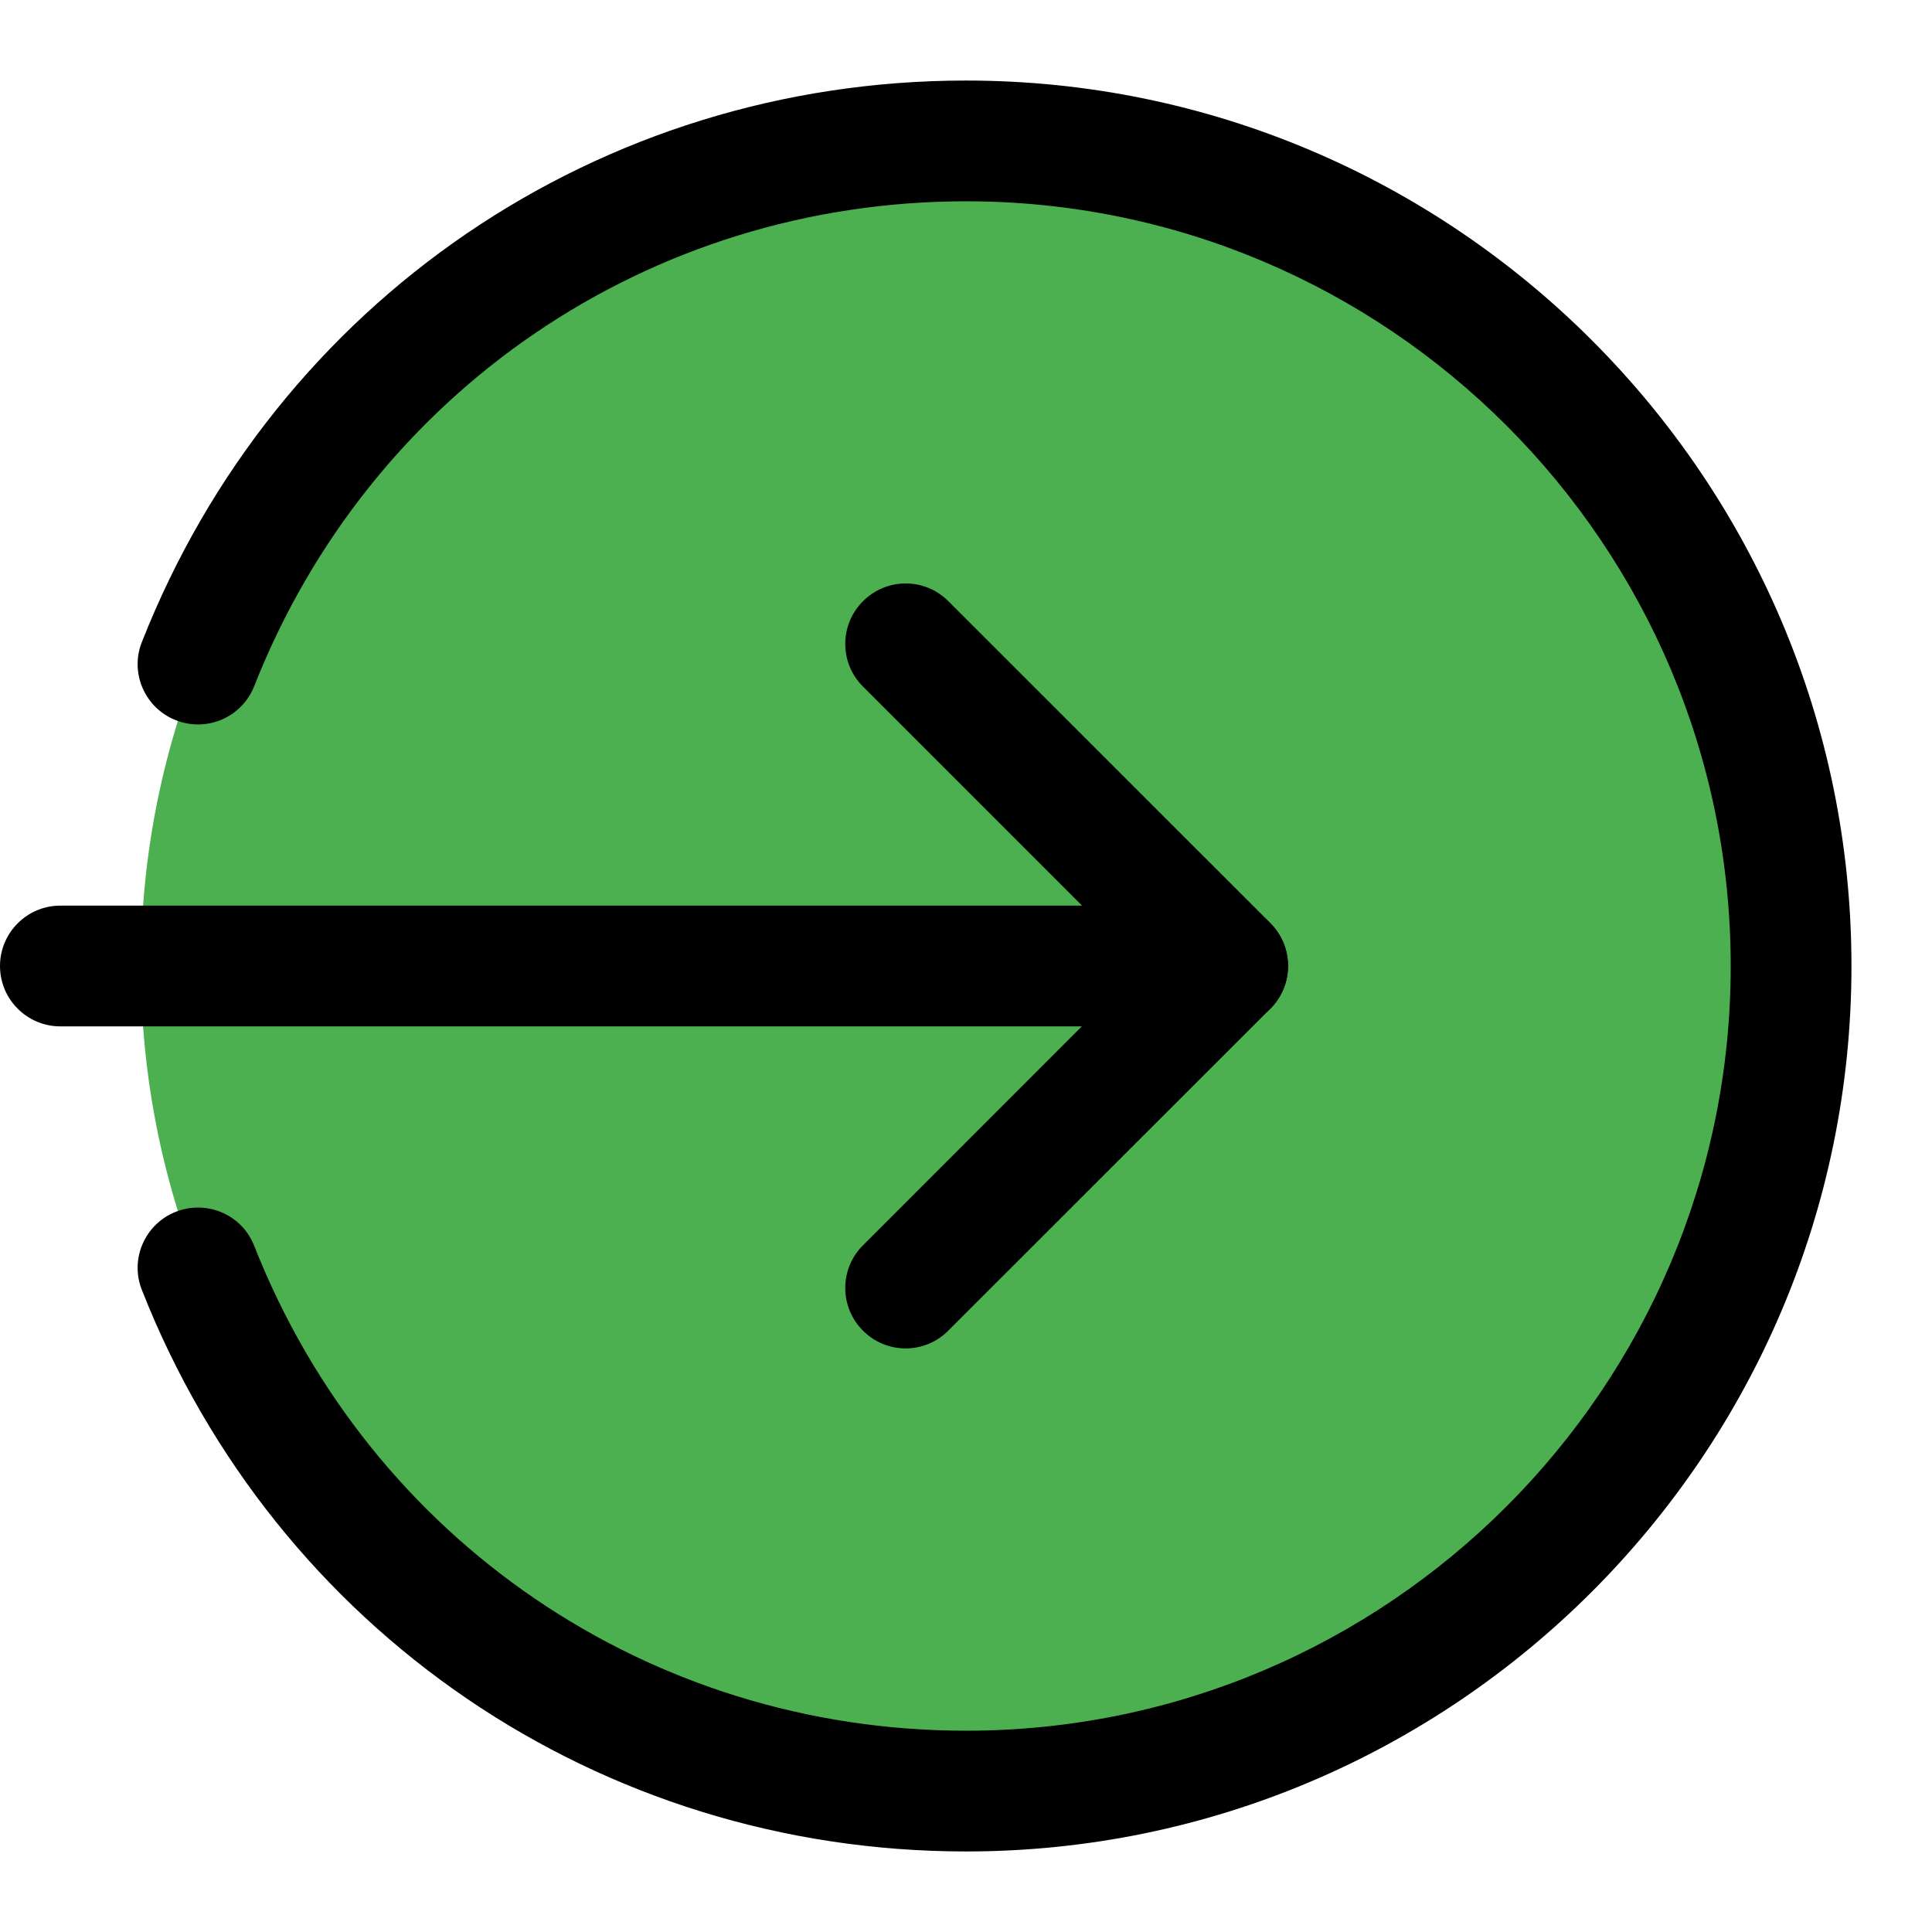 <svg width="16" height="16" viewBox="0 0 16 16" fill="none" xmlns="http://www.w3.org/2000/svg">
<g id="li-icon" clip-path="url(#clip0)">
<path id="Vector" d="M8 14.833C11.774 14.833 14.833 11.774 14.833 8C14.833 4.226 11.774 1.167 8 1.167C4.226 1.167 1.167 4.226 1.167 8C1.167 11.774 4.226 14.833 8 14.833Z" fill="#4CAF50"/>
<path id="Vector_2" d="M10.167 8.5H0.5C0.224 8.5 0 8.276 0 8C0 7.724 0.224 7.5 0.5 7.5H10.167C10.443 7.5 10.667 7.724 10.667 8C10.667 8.276 10.443 8.5 10.167 8.5Z" fill="black"/>
<path id="Vector_3" d="M7.5 11.167C7.372 11.167 7.244 11.118 7.147 11.02C6.951 10.825 6.951 10.508 7.147 10.313L9.46 7.999L7.147 5.686C6.951 5.491 6.951 5.174 7.147 4.979C7.342 4.783 7.659 4.783 7.854 4.979L10.521 7.645C10.716 7.841 10.716 8.157 10.521 8.353L7.854 11.019C7.756 11.118 7.628 11.167 7.5 11.167Z" fill="black"/>
<path id="Vector_4" d="M8 15.333C4.966 15.333 2.287 13.508 1.175 10.683C1.073 10.427 1.2 10.136 1.457 10.035C1.713 9.935 2.004 10.059 2.105 10.317C3.066 12.757 5.38 14.333 8 14.333C11.492 14.333 14.333 11.492 14.333 8C14.333 4.508 11.492 1.667 8 1.667C5.38 1.667 3.066 3.243 2.105 5.683C2.003 5.941 1.713 6.065 1.457 5.965C1.2 5.864 1.073 5.573 1.175 5.317C2.287 2.492 4.966 0.667 8 0.667C12.043 0.667 15.333 3.957 15.333 8C15.333 12.043 12.043 15.333 8 15.333Z" fill="black"/>
</g>
<defs>
<clipPath id="clip0">
<rect width="16" height="16" fill="white"/>
</clipPath>
</defs>
</svg>
